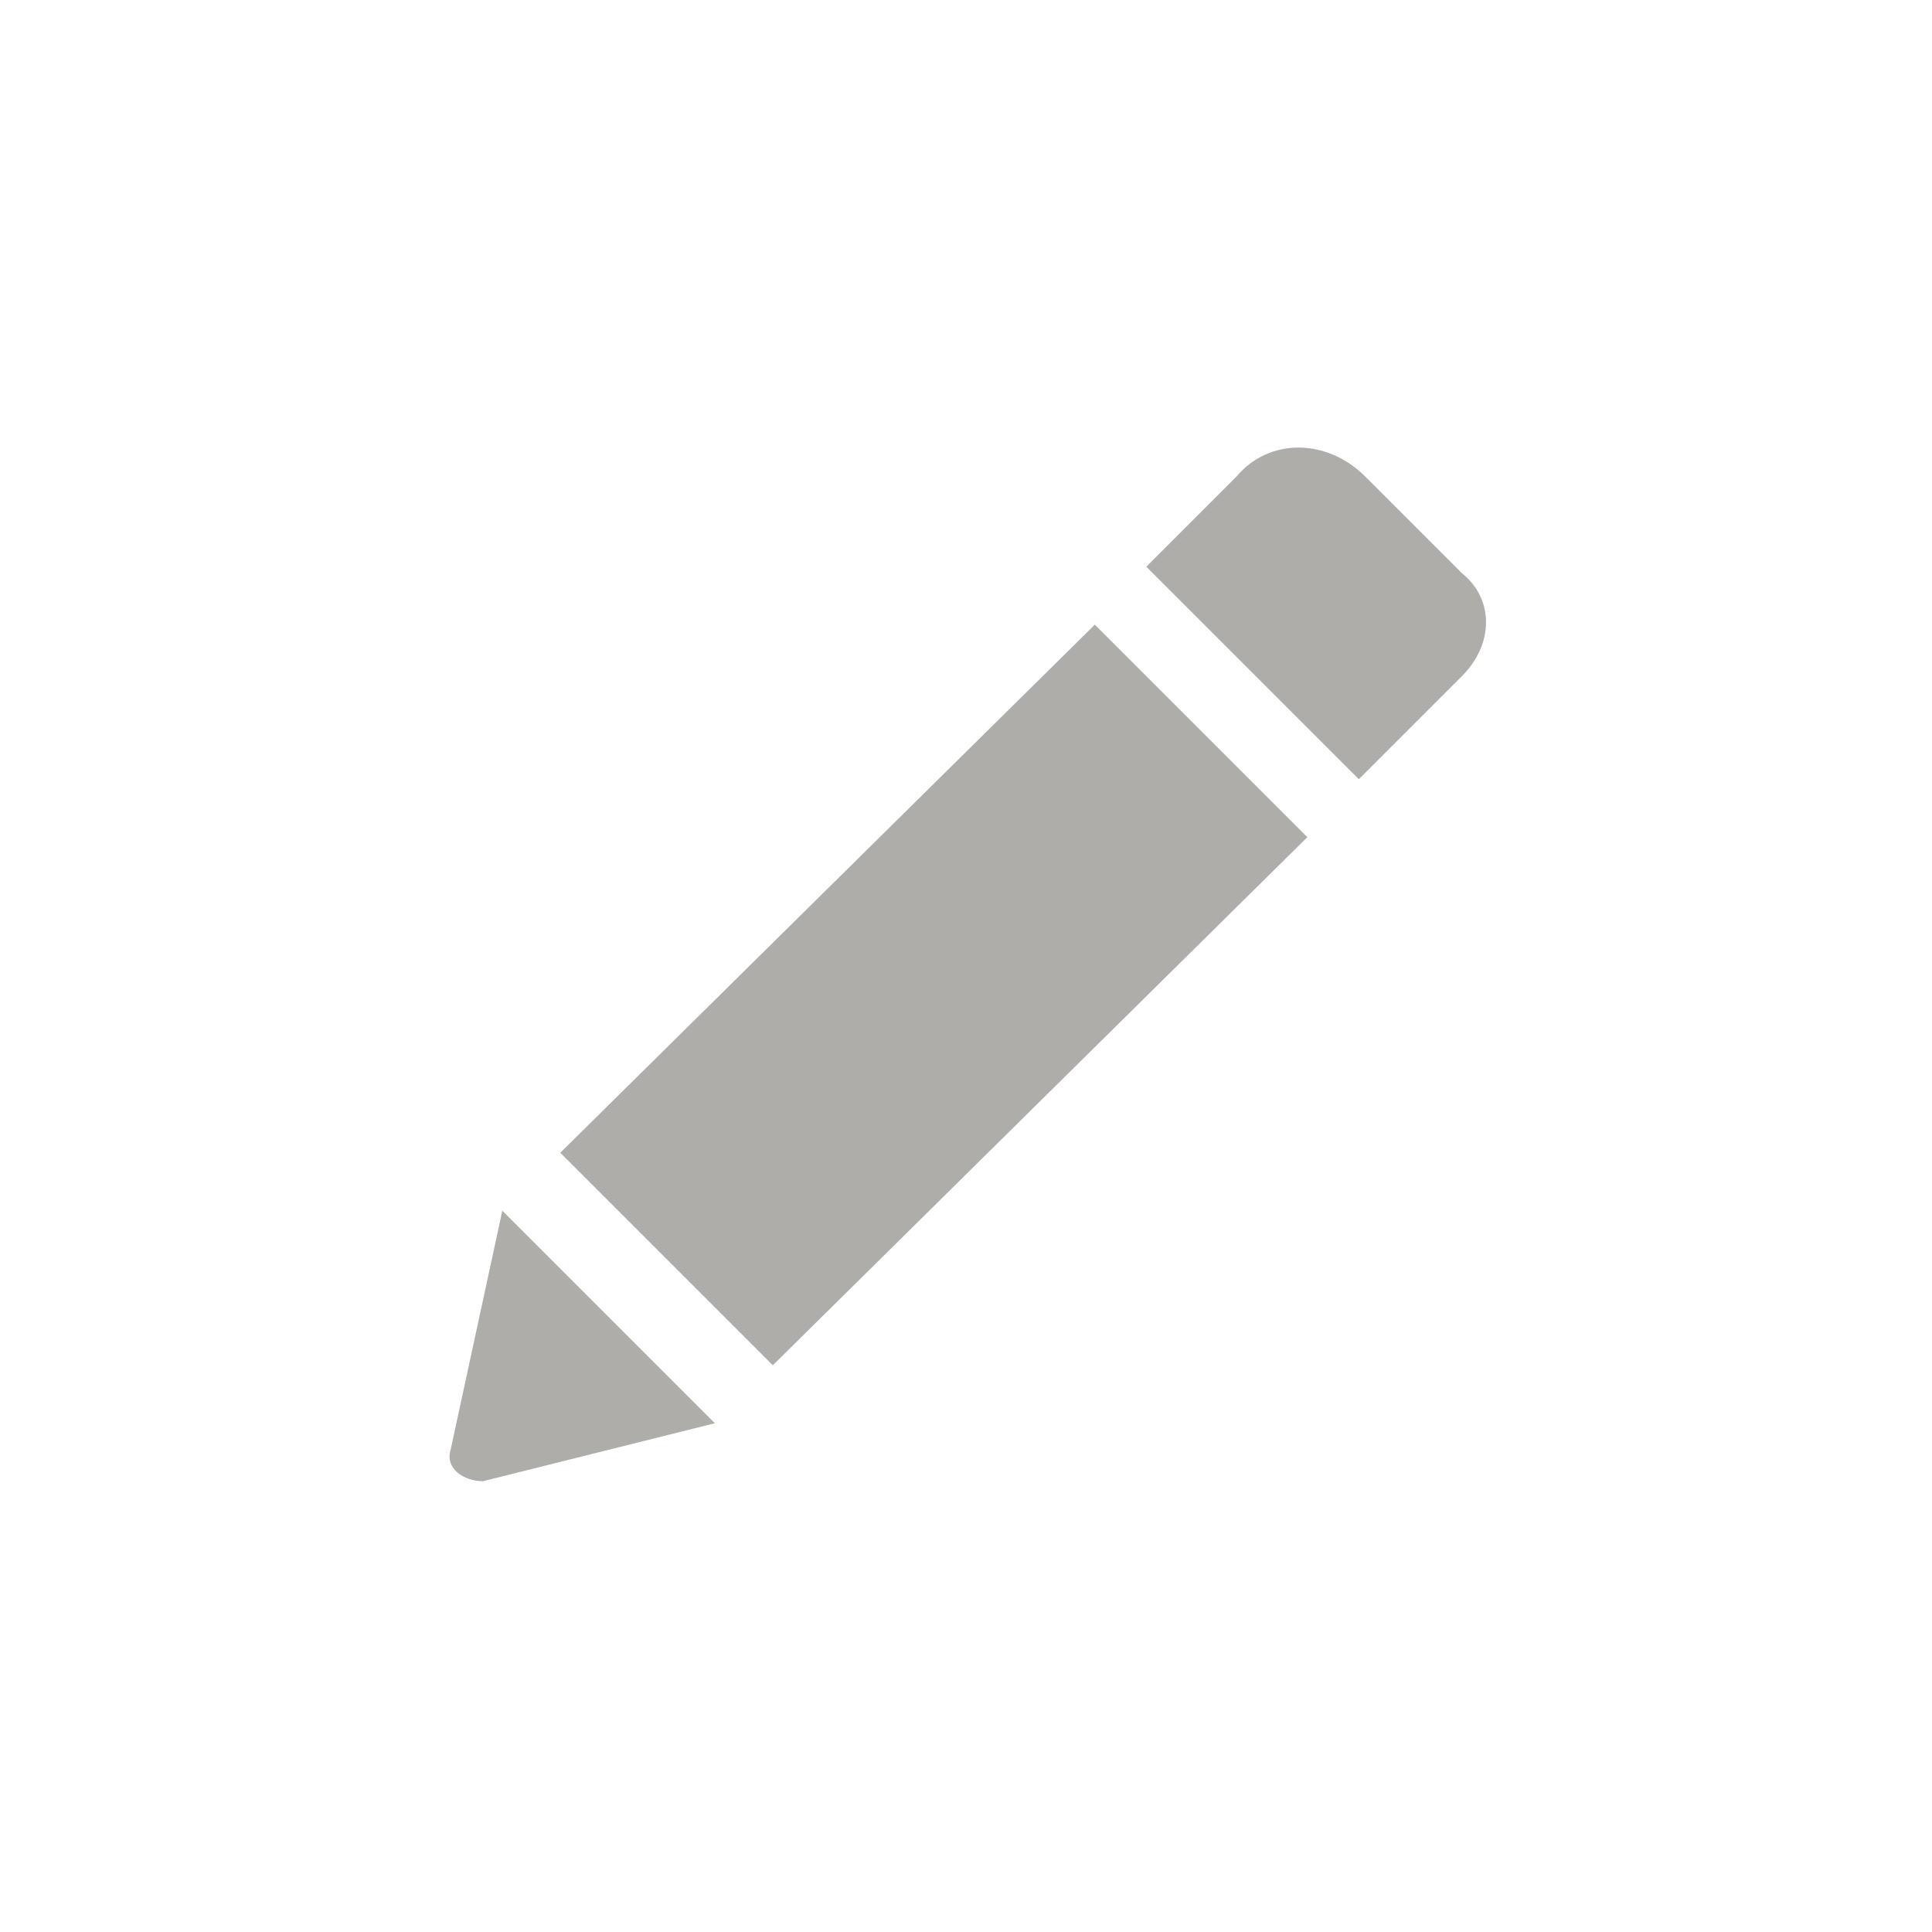 <?xml version="1.0" encoding="utf-8"?>
<!-- Generator: Adobe Illustrator 21.0.0, SVG Export Plug-In . SVG Version: 6.00 Build 0)  -->
<svg version="1.1" id="Layer_1" xmlns="http://www.w3.org/2000/svg" xmlns:xlink="http://www.w3.org/1999/xlink" x="0px" y="0px"
	 viewBox="0 0 30 30" style="enable-background:new 0 0 30 30;" xml:space="preserve">
<style type="text/css">
	.st0{fill:#AFADAA;}
</style>
<title>edit_hover</title>
<desc>Created with Sketch.</desc>
<g id="final">
	<g id="styles" transform="translate(-1653, -3220)">
		<g id="edit_hover" transform="translate(1653, 3220)">
			<path id="Shape" class="st0" d="M17,9.7l3.3,3.3L12,21.2l-3.3-3.3L17,9.7z M22.7,8.9l-1.5-1.5c-0.6-0.6-1.5-0.6-2,0l-1.4,1.4
				l3.3,3.3l1.6-1.6C23.2,10,23.2,9.3,22.7,8.9z M7,22.5C6.9,22.8,7.2,23,7.5,23l3.6-0.9l-3.3-3.3L7,22.5z"/>
		</g>
	</g>
</g>
</svg>

